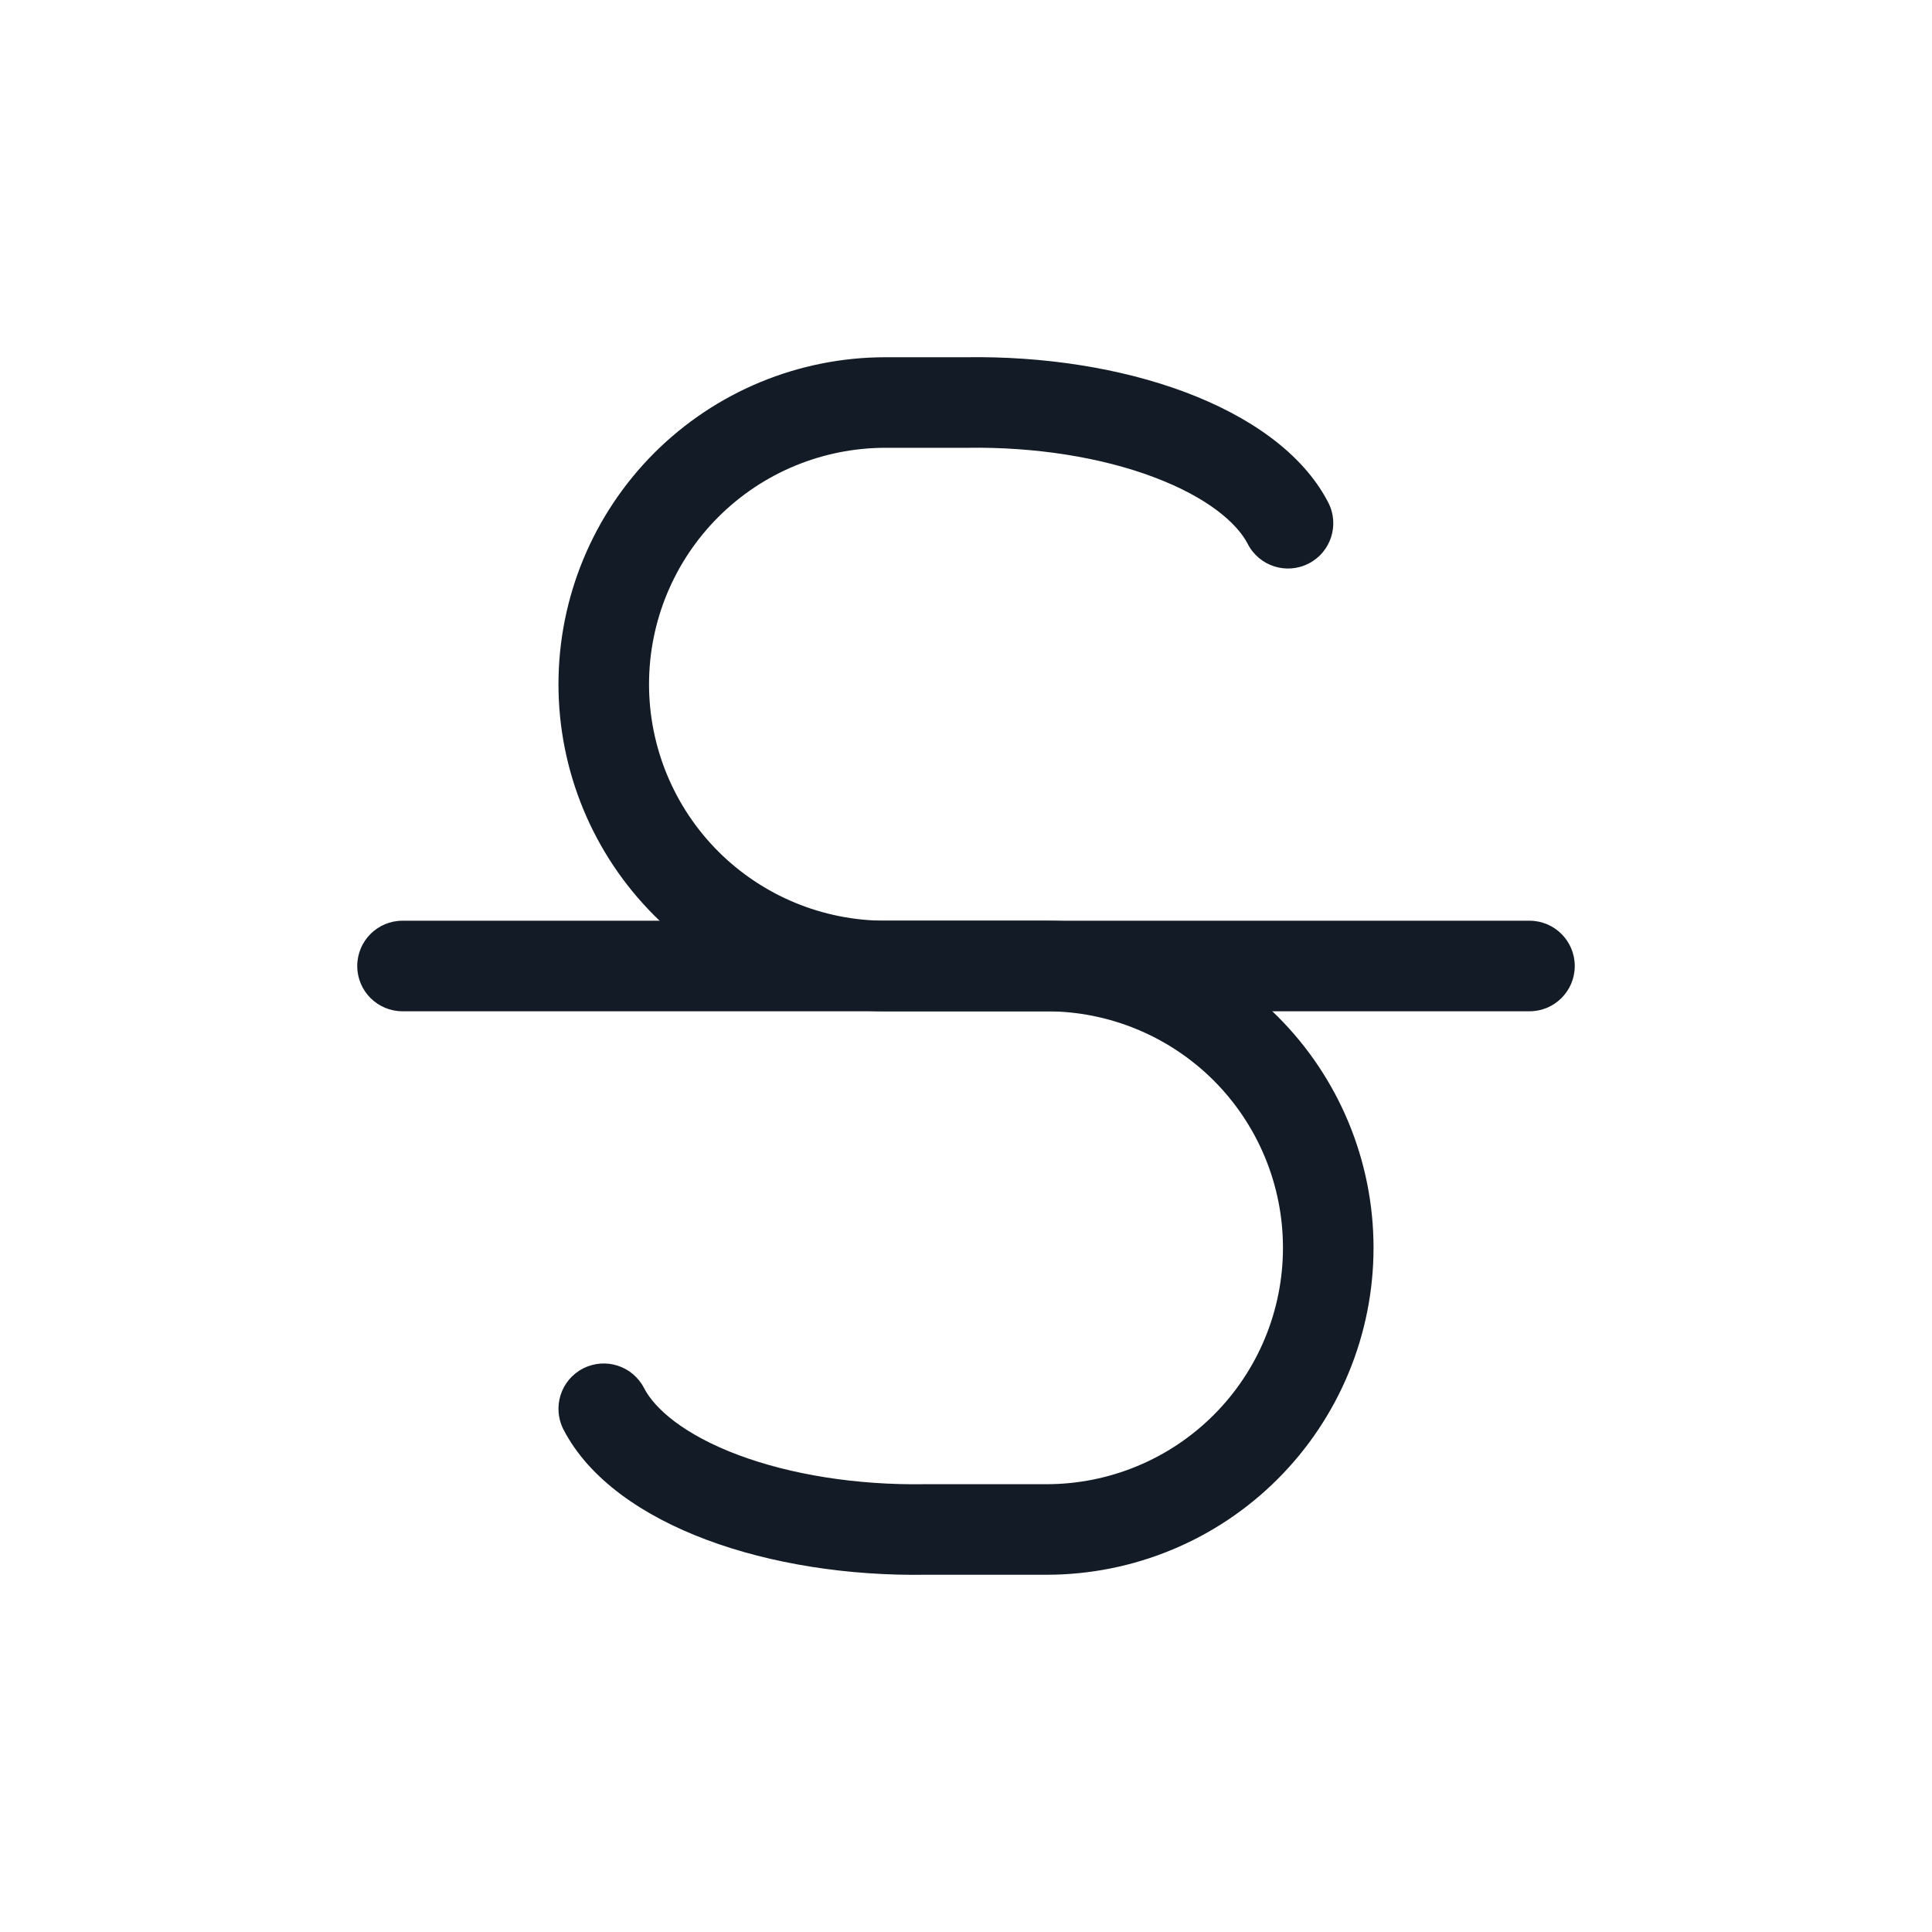 <svg width="32" height="32" viewBox="0 0 32 32" fill="none" xmlns="http://www.w3.org/2000/svg">
<path fill-rule="evenodd" clip-rule="evenodd" d="M5.917 16C5.917 15.586 6.252 15.25 6.667 15.25H25.333C25.748 15.25 26.083 15.586 26.083 16C26.083 16.414 25.748 16.75 25.333 16.75H6.667C6.252 16.75 5.917 16.414 5.917 16Z" fill="#131C26"/>
<path fill-rule="evenodd" clip-rule="evenodd" d="M15.994 5.917C17.282 5.897 18.563 6.095 19.632 6.496C20.681 6.89 21.575 7.499 22 8.323C22.19 8.691 22.045 9.144 21.677 9.333C21.309 9.523 20.856 9.378 20.667 9.01C20.487 8.661 19.995 8.235 19.105 7.901C18.238 7.575 17.145 7.399 16.012 7.417L16 7.417V7.417H14.667C13.628 7.417 12.632 7.829 11.897 8.564C11.163 9.298 10.75 10.294 10.75 11.333C10.75 12.372 11.163 13.368 11.897 14.103C12.632 14.837 13.628 15.25 14.667 15.25H17.333C18.77 15.25 20.148 15.821 21.163 16.837C22.179 17.852 22.75 19.23 22.75 20.667C22.75 22.103 22.179 23.481 21.163 24.497C20.148 25.513 18.77 26.083 17.333 26.083H15.339C14.052 26.103 12.771 25.904 11.701 25.503C10.652 25.11 9.758 24.501 9.333 23.677C9.144 23.309 9.288 22.856 9.656 22.667C10.025 22.477 10.477 22.622 10.667 22.99C10.847 23.339 11.338 23.765 12.228 24.099C13.096 24.424 14.188 24.601 15.322 24.583L15.333 24.583V24.583H17.333C18.372 24.583 19.368 24.171 20.103 23.436C20.837 22.702 21.25 21.705 21.25 20.667C21.25 19.628 20.837 18.632 20.103 17.897C19.368 17.163 18.372 16.75 17.333 16.75H14.667C13.23 16.75 11.852 16.179 10.836 15.163C9.821 14.148 9.25 12.77 9.25 11.333C9.25 9.897 9.821 8.519 10.836 7.503C11.852 6.487 13.23 5.917 14.667 5.917H15.994Z" fill="#131C26"/>
</svg>
